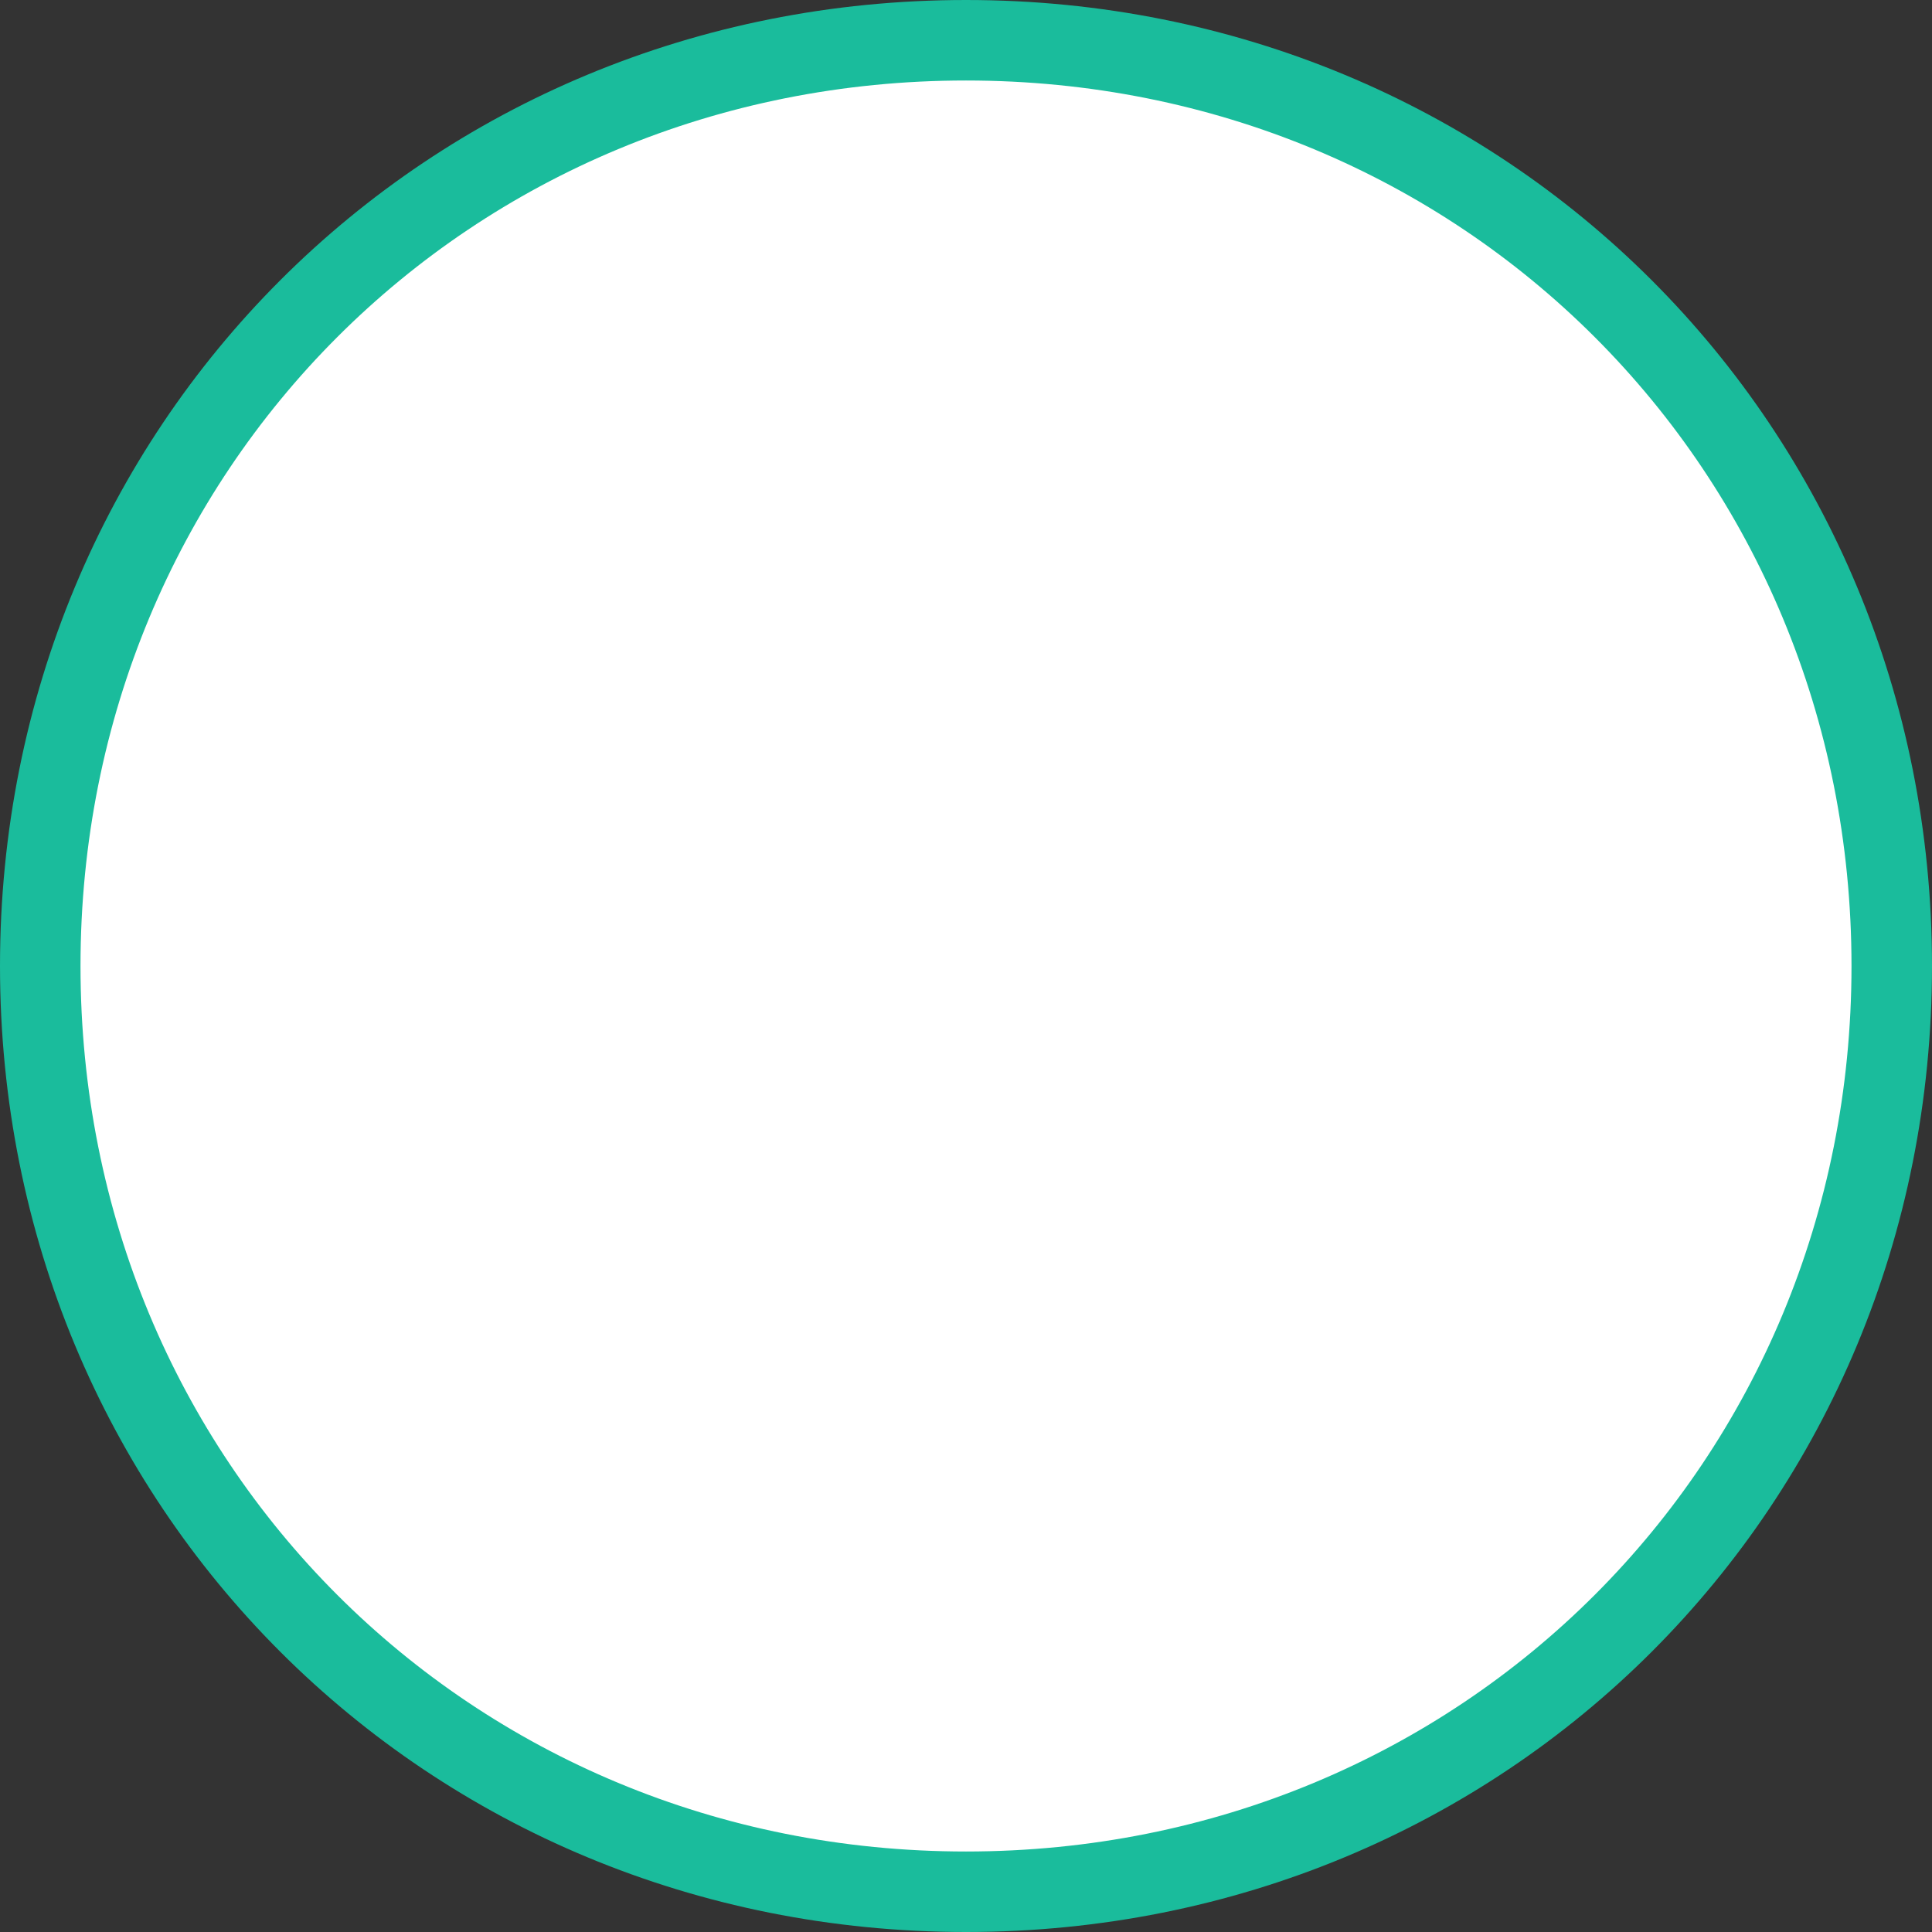 ﻿<?xml version="1.0" encoding="utf-8"?>
<svg version="1.1" xmlns:xlink="http://www.w3.org/1999/xlink" width="48px" height="48px" xmlns="http://www.w3.org/2000/svg">
  <rect width="100%" height="100%" fill="#333333" stroke="none"/>
  <g transform="matrix(1 0 0 1 -514 -361 )">
    <path d="M 538 362  C 550.88 362  561 372.12  561 385  C 561 397.88  550.88 408  538 408  C 525.12 408  515 397.88  515 385  C 515 372.12  525.12 362  538 362  Z " fill-rule="nonzero" fill="#ffffff" stroke="none" />
    <path d="M 538 362  C 550.88 362  561 372.12  561 385  C 561 397.88  550.88 408  538 408  C 525.12 408  515 397.88  515 385  C 515 372.12  525.12 362  538 362  Z " stroke-width="2" stroke="#1abc9c" fill="none" />
  </g>
</svg>